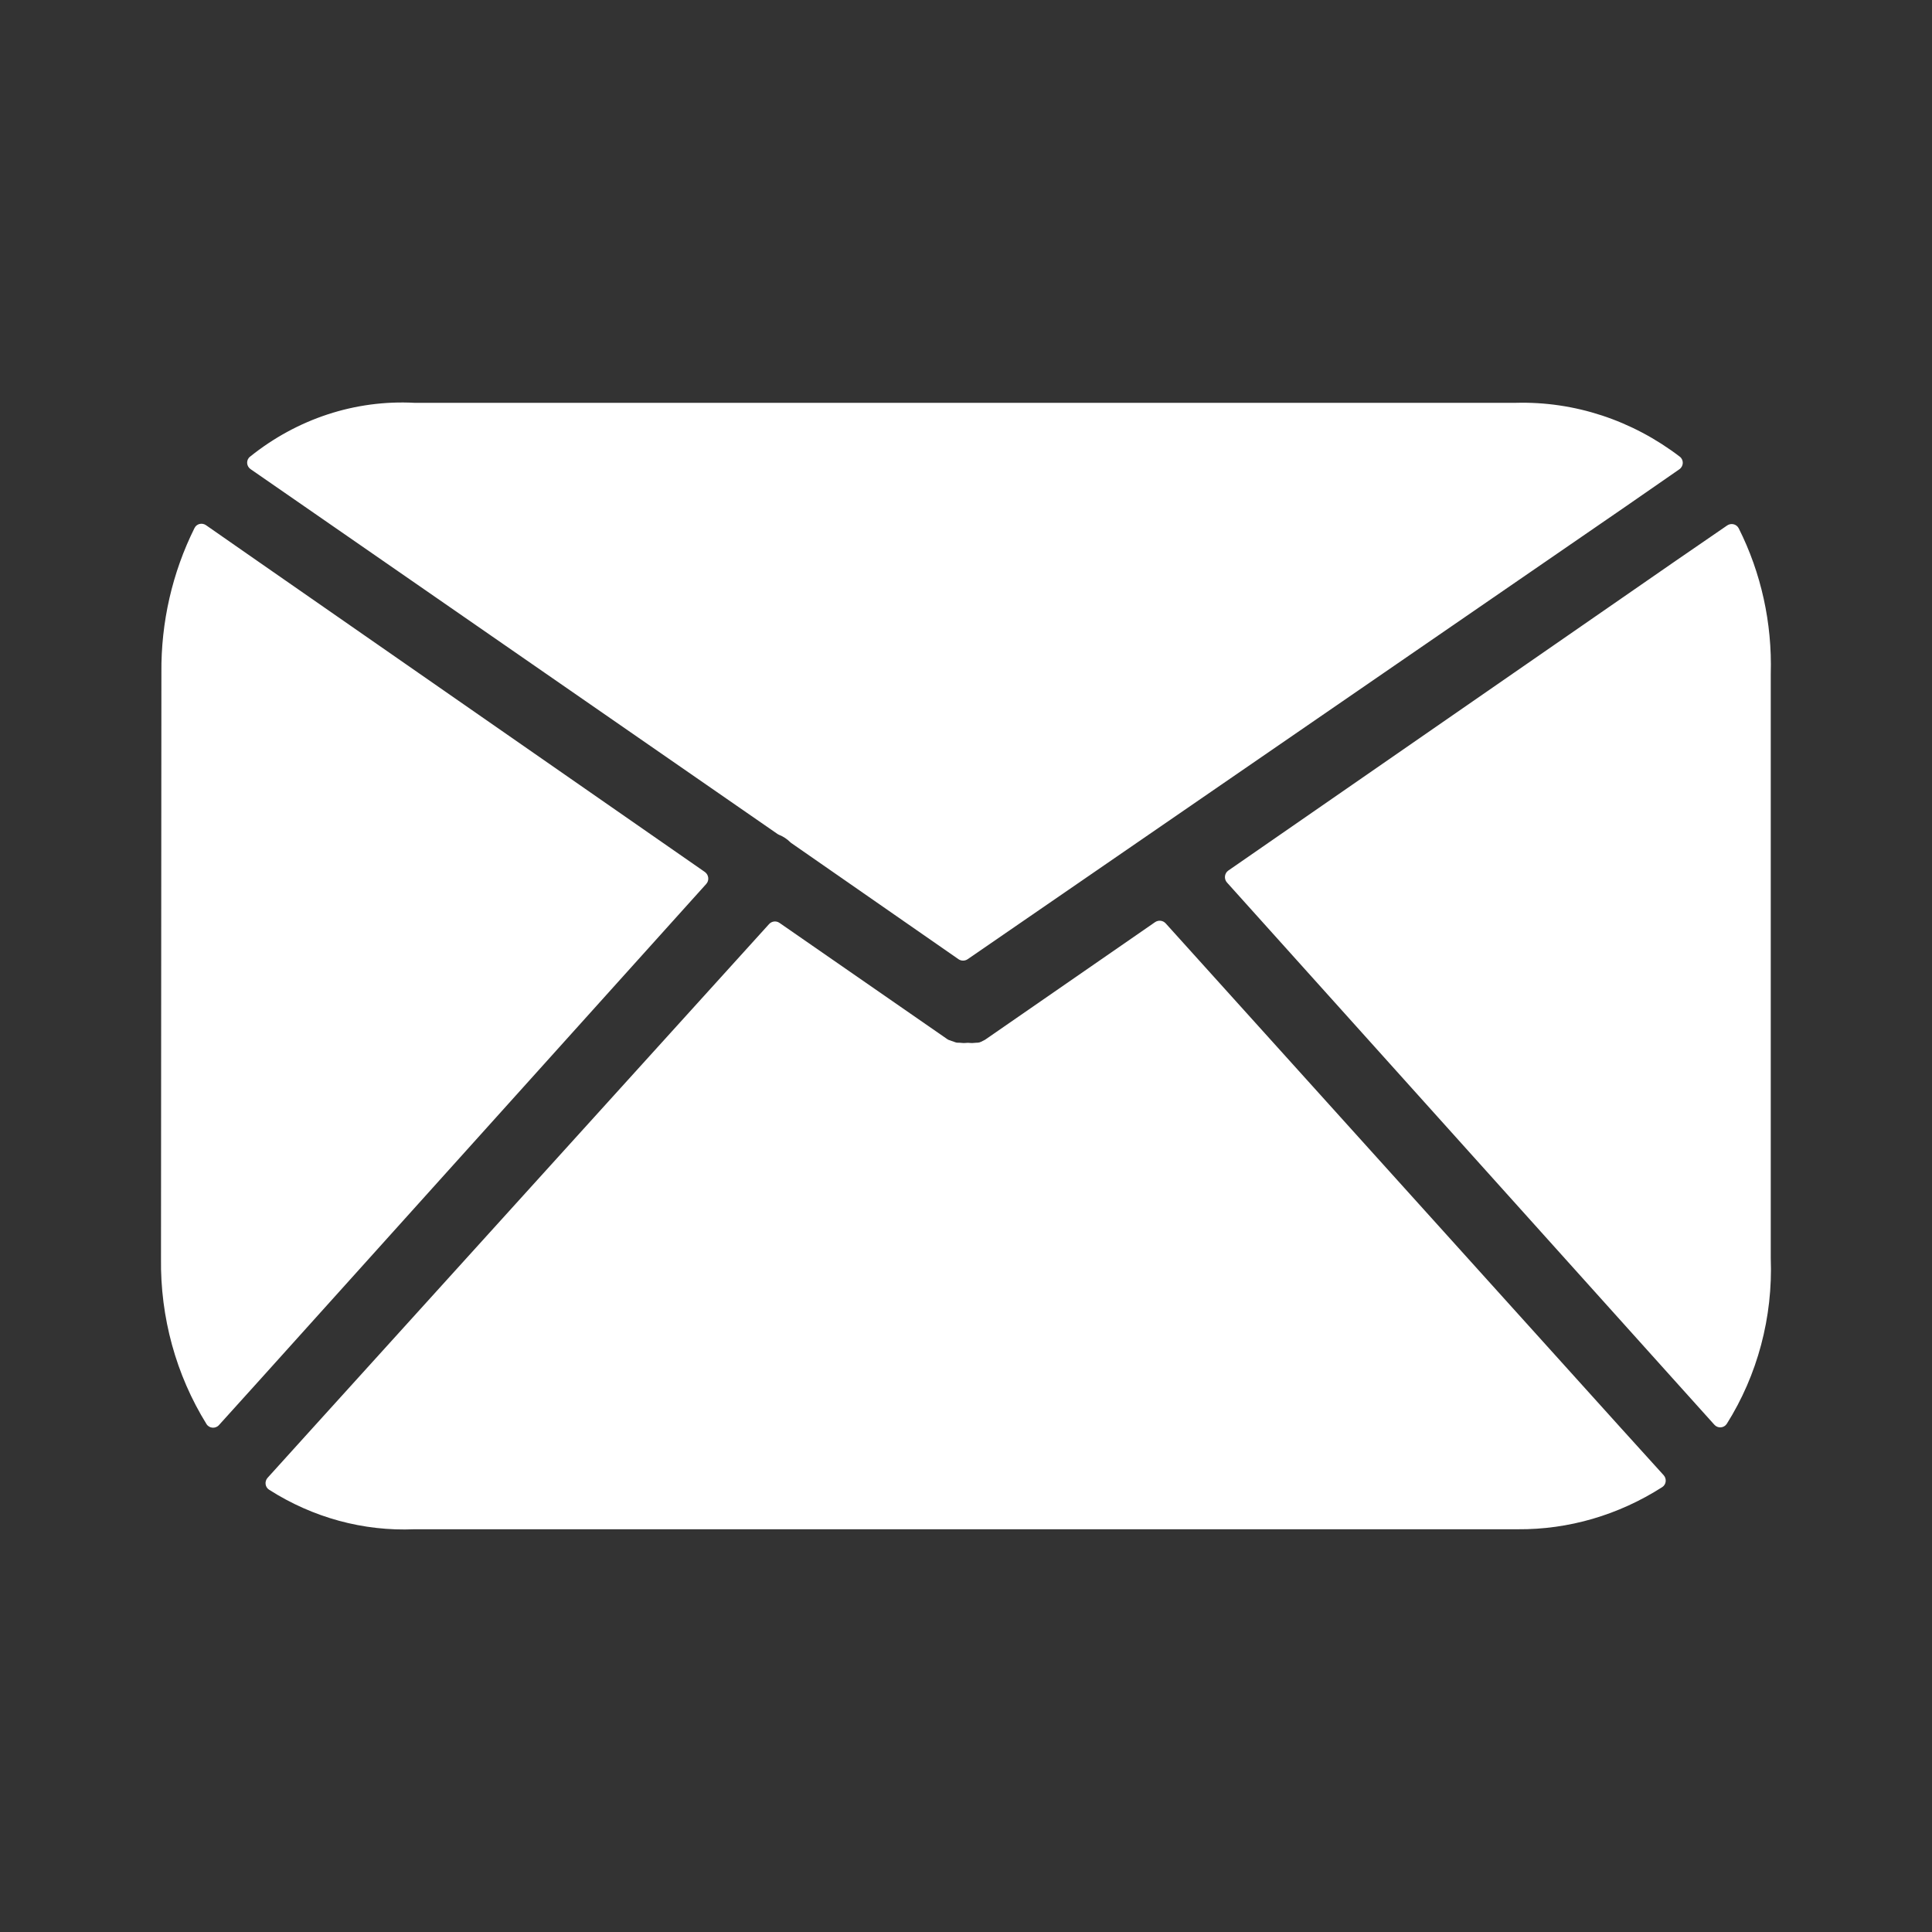 <svg width="24" height="24" viewBox="0 0 24 24" fill="none" xmlns="http://www.w3.org/2000/svg">
<rect x="0" y="0" width="24" height="24" fill="#333333" stroke="none"/>
<path fill-rule="evenodd" clip-rule="evenodd" d="M5.149 5.004H18.828C19.559 4.984 20.274 5.22 20.867 5.673C20.919 5.713 20.916 5.792 20.861 5.83L20.19 6.295L12.02 11.916C11.986 11.939 11.94 11.939 11.906 11.915L9.829 10.472C9.824 10.469 9.819 10.464 9.815 10.46C9.775 10.421 9.729 10.391 9.679 10.371C9.671 10.367 9.664 10.364 9.657 10.359L3.782 6.291L3.113 5.828C3.059 5.791 3.055 5.713 3.106 5.673C3.692 5.202 4.414 4.965 5.149 5.004ZM2.559 6.524L3.191 6.964L8.756 10.832C8.805 10.867 8.813 10.937 8.773 10.981L3.242 17.125L2.72 17.703C2.677 17.751 2.599 17.745 2.565 17.69C2.187 17.081 1.99 16.364 2 15.632L2.005 8.356C1.999 7.729 2.141 7.112 2.416 6.56C2.442 6.506 2.51 6.49 2.559 6.524ZM20.139 17.743L14.481 11.471C14.447 11.433 14.391 11.427 14.349 11.455L12.237 12.916L12.186 12.942C12.172 12.949 12.156 12.953 12.141 12.953H12.13C12.099 12.957 12.068 12.958 12.037 12.955C12.028 12.954 12.019 12.954 12.01 12.955C11.979 12.958 11.947 12.957 11.916 12.953H11.899C11.888 12.953 11.876 12.951 11.866 12.947L11.792 12.921C11.783 12.918 11.775 12.914 11.768 12.909L9.684 11.465C9.643 11.436 9.587 11.442 9.553 11.48L3.864 17.761L3.324 18.358C3.284 18.403 3.292 18.474 3.343 18.506C3.887 18.853 4.514 19.024 5.149 18.997H18.855C19.487 19.002 20.107 18.82 20.648 18.474C20.699 18.442 20.707 18.371 20.667 18.326L20.139 17.743ZM21.997 8.37V15.632C22.024 16.363 21.832 17.082 21.451 17.687C21.416 17.741 21.339 17.747 21.296 17.698L20.768 17.111L15.242 10.963C15.202 10.918 15.21 10.848 15.259 10.814L20.82 6.964L21.456 6.527C21.505 6.494 21.572 6.51 21.599 6.563C21.878 7.117 22.015 7.74 21.997 8.37Z" fill="white"/>
</svg>

